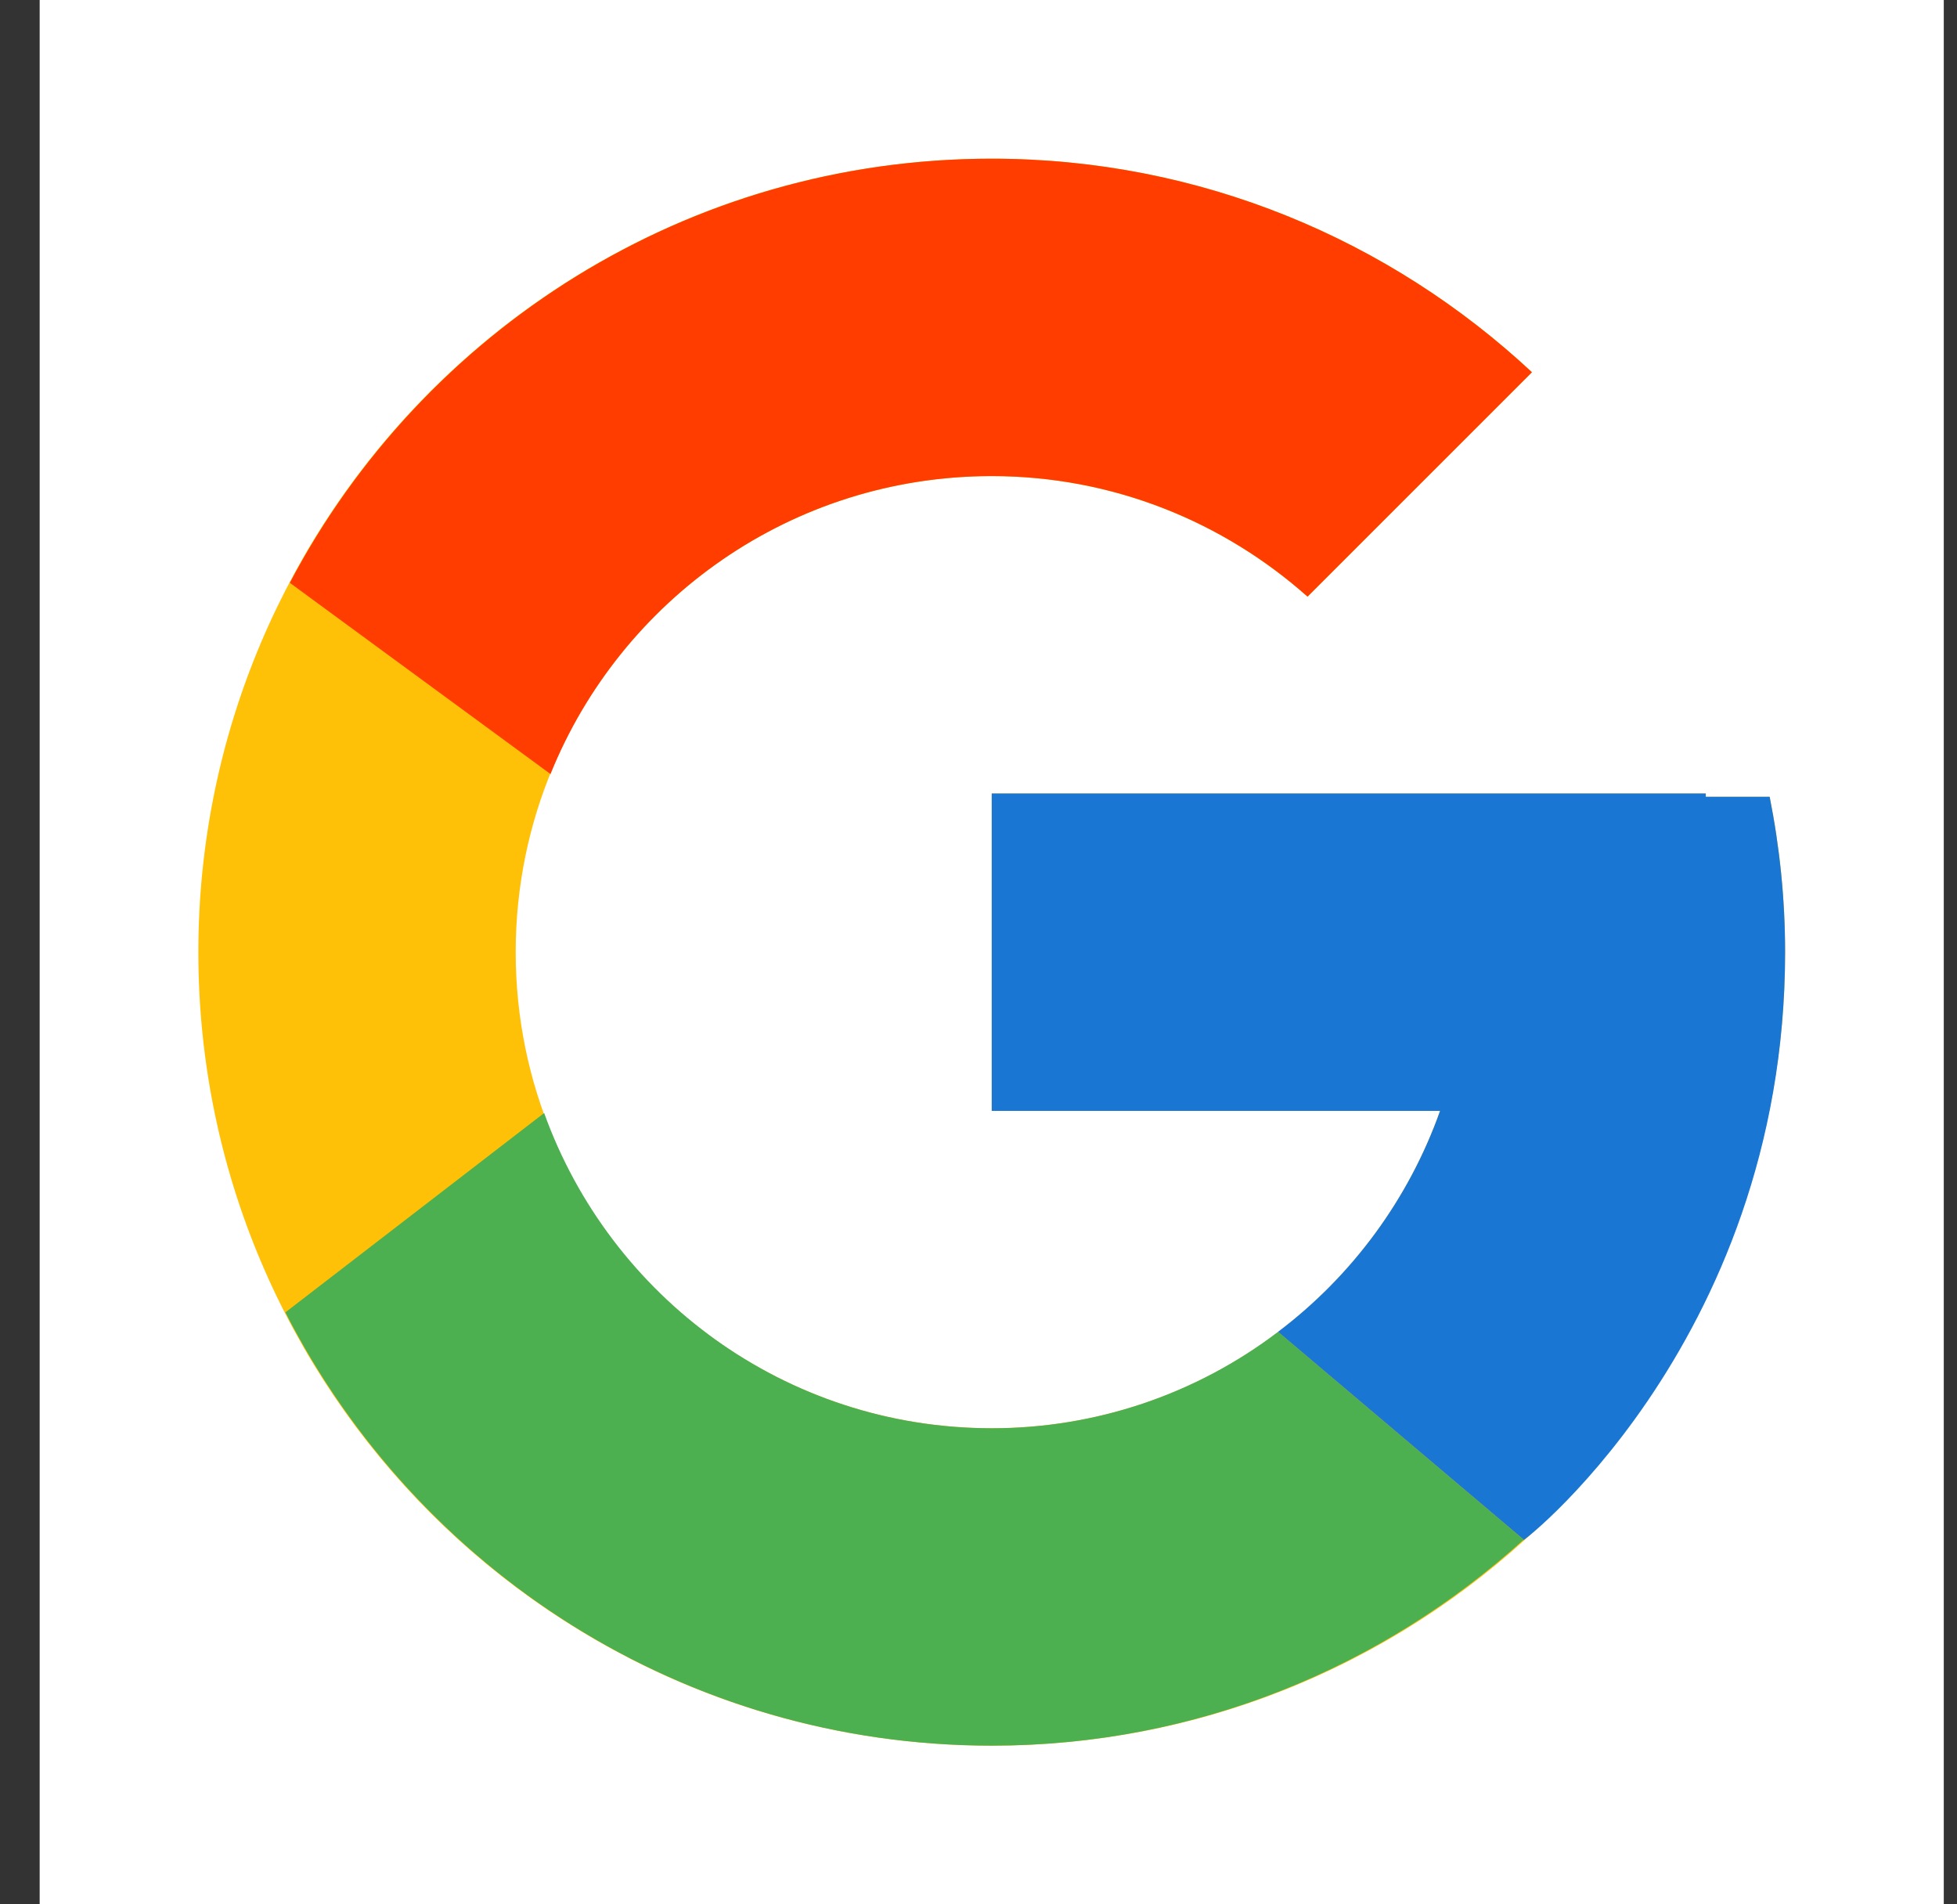 <svg width="37" height="36" viewBox="0 0 37 36" fill="none" xmlns="http://www.w3.org/2000/svg">
<rect x="0" y="0" width="37" height="36" fill="#333333" stroke="none"/>
<rect width="36" height="36" transform="translate(0.75)" fill="white"/>
<path d="M33.458 15.062H32.25V15H18.75V21H27.227C25.991 24.493 22.667 27 18.75 27C13.78 27 9.75 22.97 9.75 18C9.75 13.03 13.78 9 18.75 9C21.044 9 23.131 9.866 24.721 11.279L28.963 7.037C26.285 4.54 22.701 3 18.75 3C10.466 3 3.75 9.716 3.75 18C3.75 26.284 10.466 33 18.75 33C27.034 33 33.75 26.284 33.75 18C33.75 16.994 33.647 16.012 33.458 15.062Z" fill="#FFC107"/>
<path d="M5.48 11.018L10.408 14.633C11.741 11.331 14.971 9 18.75 9C21.044 9 23.132 9.866 24.721 11.279L28.964 7.037C26.285 4.54 22.701 3 18.75 3C12.989 3 7.992 6.253 5.48 11.018Z" fill="#FF3D00"/>
<path d="M18.75 33C22.624 33 26.145 31.517 28.807 29.106L24.164 25.177C22.608 26.361 20.706 27.002 18.75 27C14.848 27 11.536 24.512 10.288 21.041L5.396 24.809C7.879 29.667 12.92 33 18.75 33Z" fill="#4CAF50"/>
<path d="M33.458 15.062H32.25V15H18.75V21H27.227C26.636 22.662 25.57 24.115 24.162 25.178L24.164 25.177L28.807 29.105C28.478 29.404 33.75 25.5 33.75 18C33.75 16.994 33.647 16.012 33.458 15.062Z" fill="#1976D2"/>
</svg>
